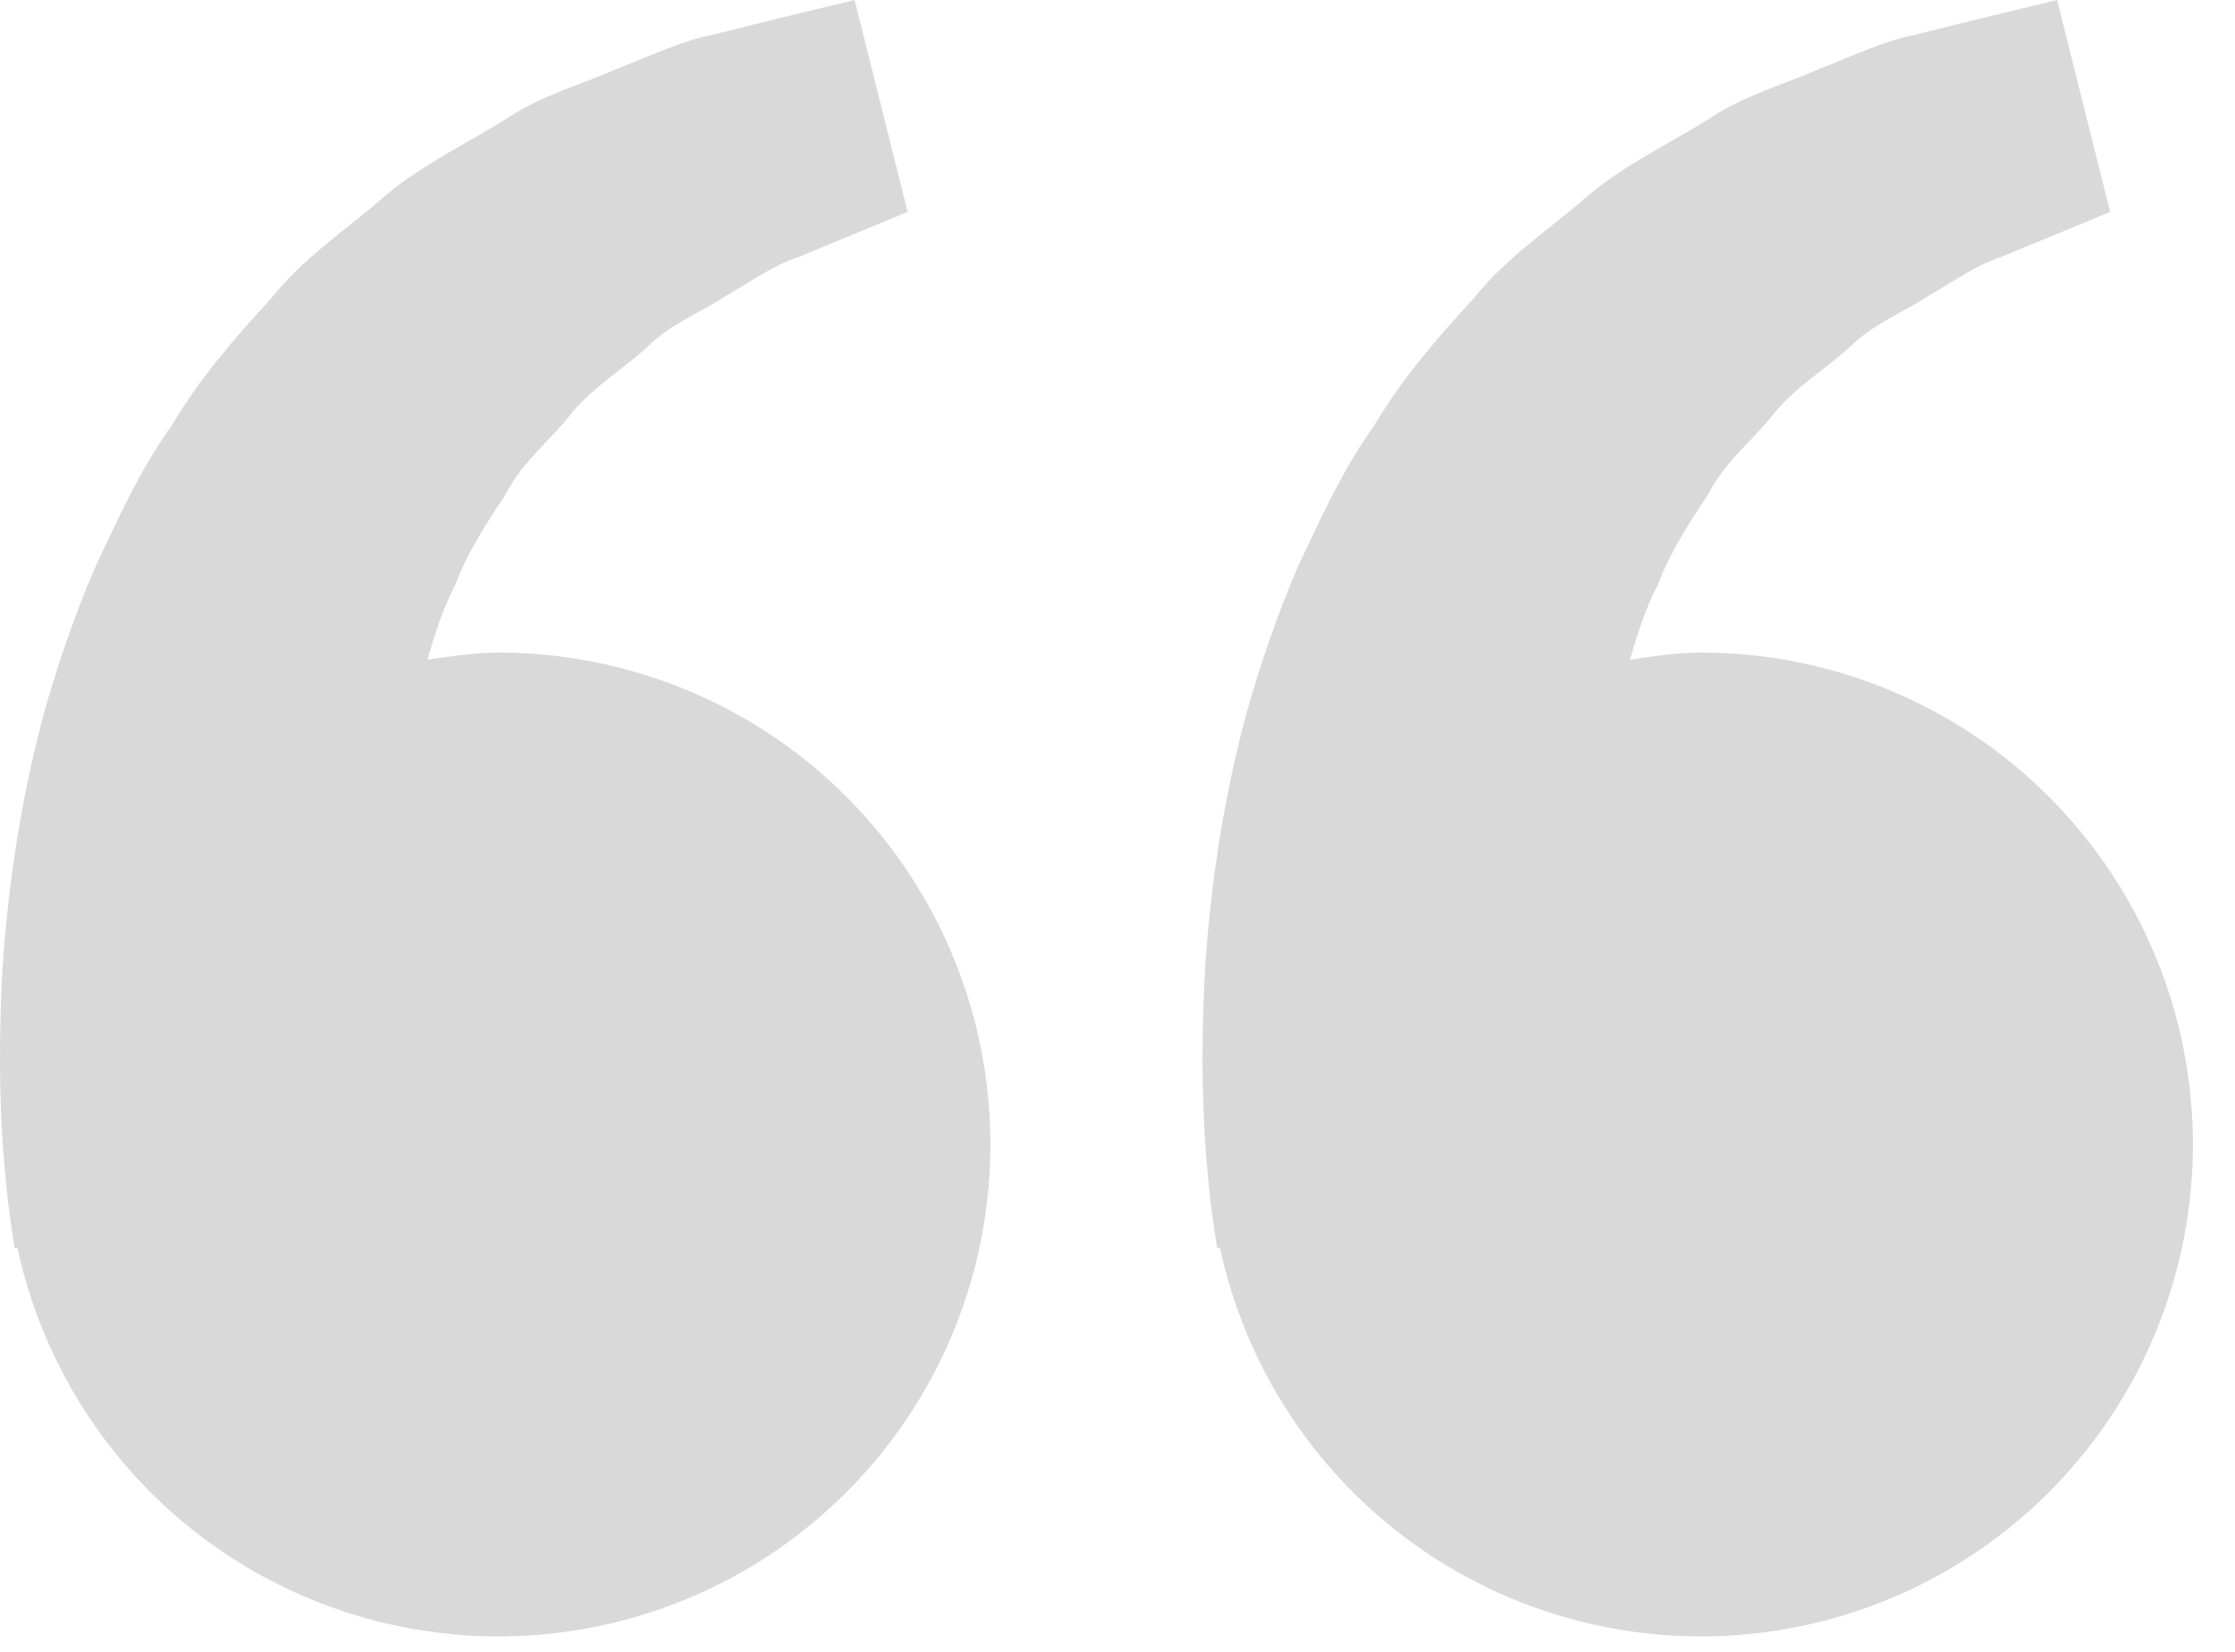 <svg width="46" height="34" viewBox="0 0 46 34" fill="none" xmlns="http://www.w3.org/2000/svg">
<path d="M10.258 13.432C9.757 13.432 9.275 13.509 8.796 13.579C8.951 13.057 9.111 12.526 9.367 12.049C9.624 11.356 10.024 10.755 10.422 10.15C10.755 9.495 11.343 9.052 11.775 8.492C12.227 7.947 12.844 7.585 13.332 7.133C13.811 6.66 14.439 6.424 14.938 6.091C15.46 5.792 15.915 5.461 16.401 5.303L17.613 4.804L18.68 4.361L17.589 0L16.245 0.324C15.816 0.432 15.291 0.558 14.695 0.709C14.085 0.821 13.435 1.129 12.711 1.411C11.995 1.73 11.167 1.946 10.398 2.459C9.624 2.95 8.731 3.359 7.943 4.016C7.18 4.694 6.26 5.281 5.581 6.143C4.838 6.948 4.105 7.794 3.535 8.757C2.876 9.675 2.428 10.683 1.956 11.68C1.528 12.677 1.184 13.696 0.903 14.686C0.37 16.67 0.131 18.556 0.039 20.169C-0.038 21.785 0.007 23.128 0.102 24.1C0.136 24.559 0.199 25.004 0.244 25.312L0.3 25.691L0.358 25.677C0.758 27.546 1.68 29.264 3.015 30.632C4.351 32 6.047 32.961 7.906 33.405C9.766 33.85 11.713 33.758 13.523 33.142C15.332 32.526 16.93 31.41 18.132 29.923C19.334 28.437 20.091 26.64 20.314 24.742C20.538 22.843 20.22 20.92 19.396 19.195C18.572 17.47 17.277 16.013 15.66 14.993C14.043 13.973 12.17 13.432 10.258 13.432ZM35.008 13.432C34.507 13.432 34.025 13.509 33.546 13.579C33.701 13.057 33.861 12.526 34.117 12.049C34.374 11.356 34.774 10.755 35.172 10.15C35.505 9.495 36.093 9.052 36.525 8.492C36.977 7.947 37.593 7.585 38.082 7.133C38.561 6.66 39.189 6.424 39.688 6.091C40.21 5.792 40.665 5.461 41.151 5.303L42.364 4.804L43.43 4.361L42.339 0L40.995 0.324C40.566 0.432 40.041 0.558 39.445 0.709C38.836 0.821 38.185 1.129 37.461 1.411C36.748 1.732 35.917 1.946 35.148 2.462C34.374 2.952 33.48 3.361 32.693 4.019C31.93 4.696 31.01 5.283 30.331 6.143C29.588 6.948 28.855 7.794 28.285 8.757C27.626 9.675 27.178 10.683 26.706 11.68C26.278 12.677 25.934 13.696 25.653 14.686C25.119 16.67 24.881 18.556 24.789 20.169C24.712 21.785 24.757 23.128 24.852 24.1C24.886 24.559 24.948 25.004 24.994 25.312L25.05 25.691L25.108 25.677C25.508 27.546 26.43 29.264 27.765 30.632C29.101 32 30.797 32.961 32.656 33.405C34.516 33.85 36.463 33.758 38.273 33.142C40.082 32.526 41.68 31.41 42.882 29.923C44.084 28.437 44.841 26.64 45.064 24.742C45.288 22.843 44.969 20.92 44.146 19.195C43.322 17.47 42.027 16.013 40.41 14.993C38.793 13.973 36.92 13.432 35.008 13.432Z" fill="#D9D9D9"/>
</svg>
